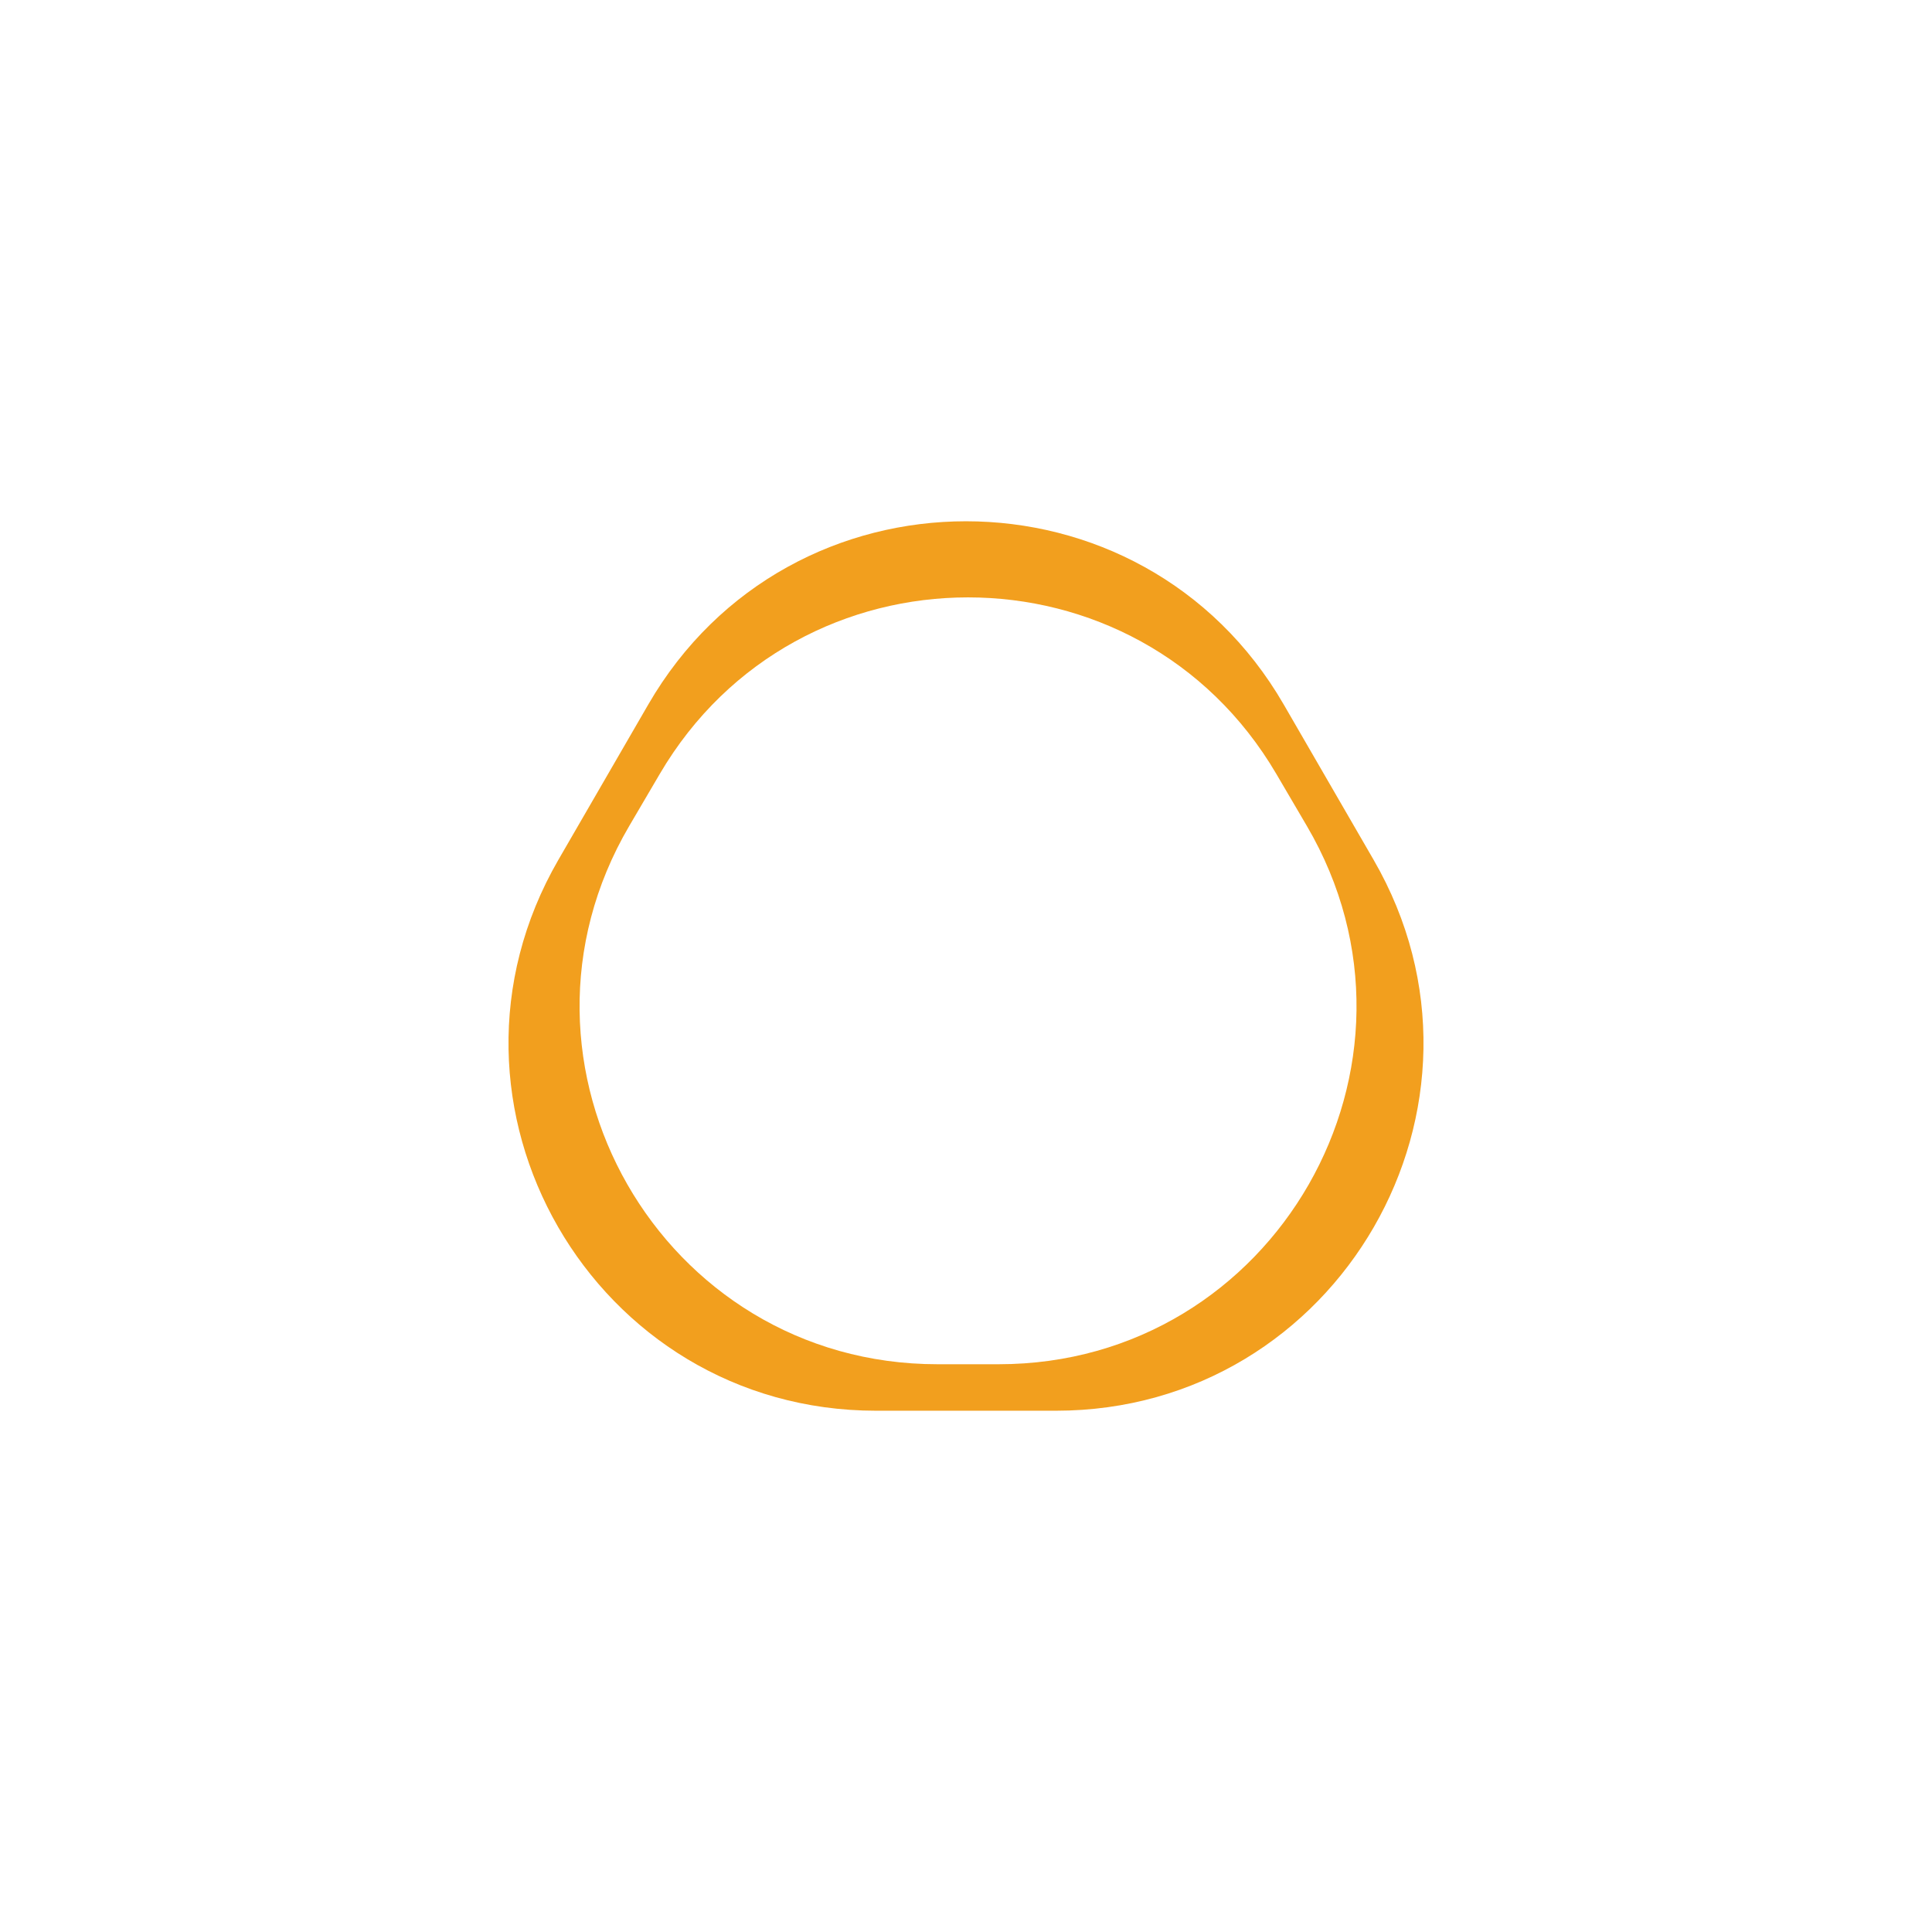 <svg width="200" height="200" viewBox="0 0 200 200" fill="none" xmlns="http://www.w3.org/2000/svg">
<path fill-rule="evenodd" clip-rule="evenodd" d="M132.89 72.928C118.255 47.639 81.745 47.639 67.11 72.928L57.806 89.005C43.146 114.338 61.427 146.038 90.696 146.038H109.304C138.573 146.038 156.854 114.338 142.193 89.005L132.89 72.928ZM132.126 80.118C117.829 55.748 82.596 55.748 68.299 80.118L65.139 85.503C50.669 110.169 68.456 141.226 97.053 141.226H103.372C131.969 141.226 149.756 110.169 135.285 85.503L132.126 80.118Z" fill="#F29F1E"/>
</svg>
